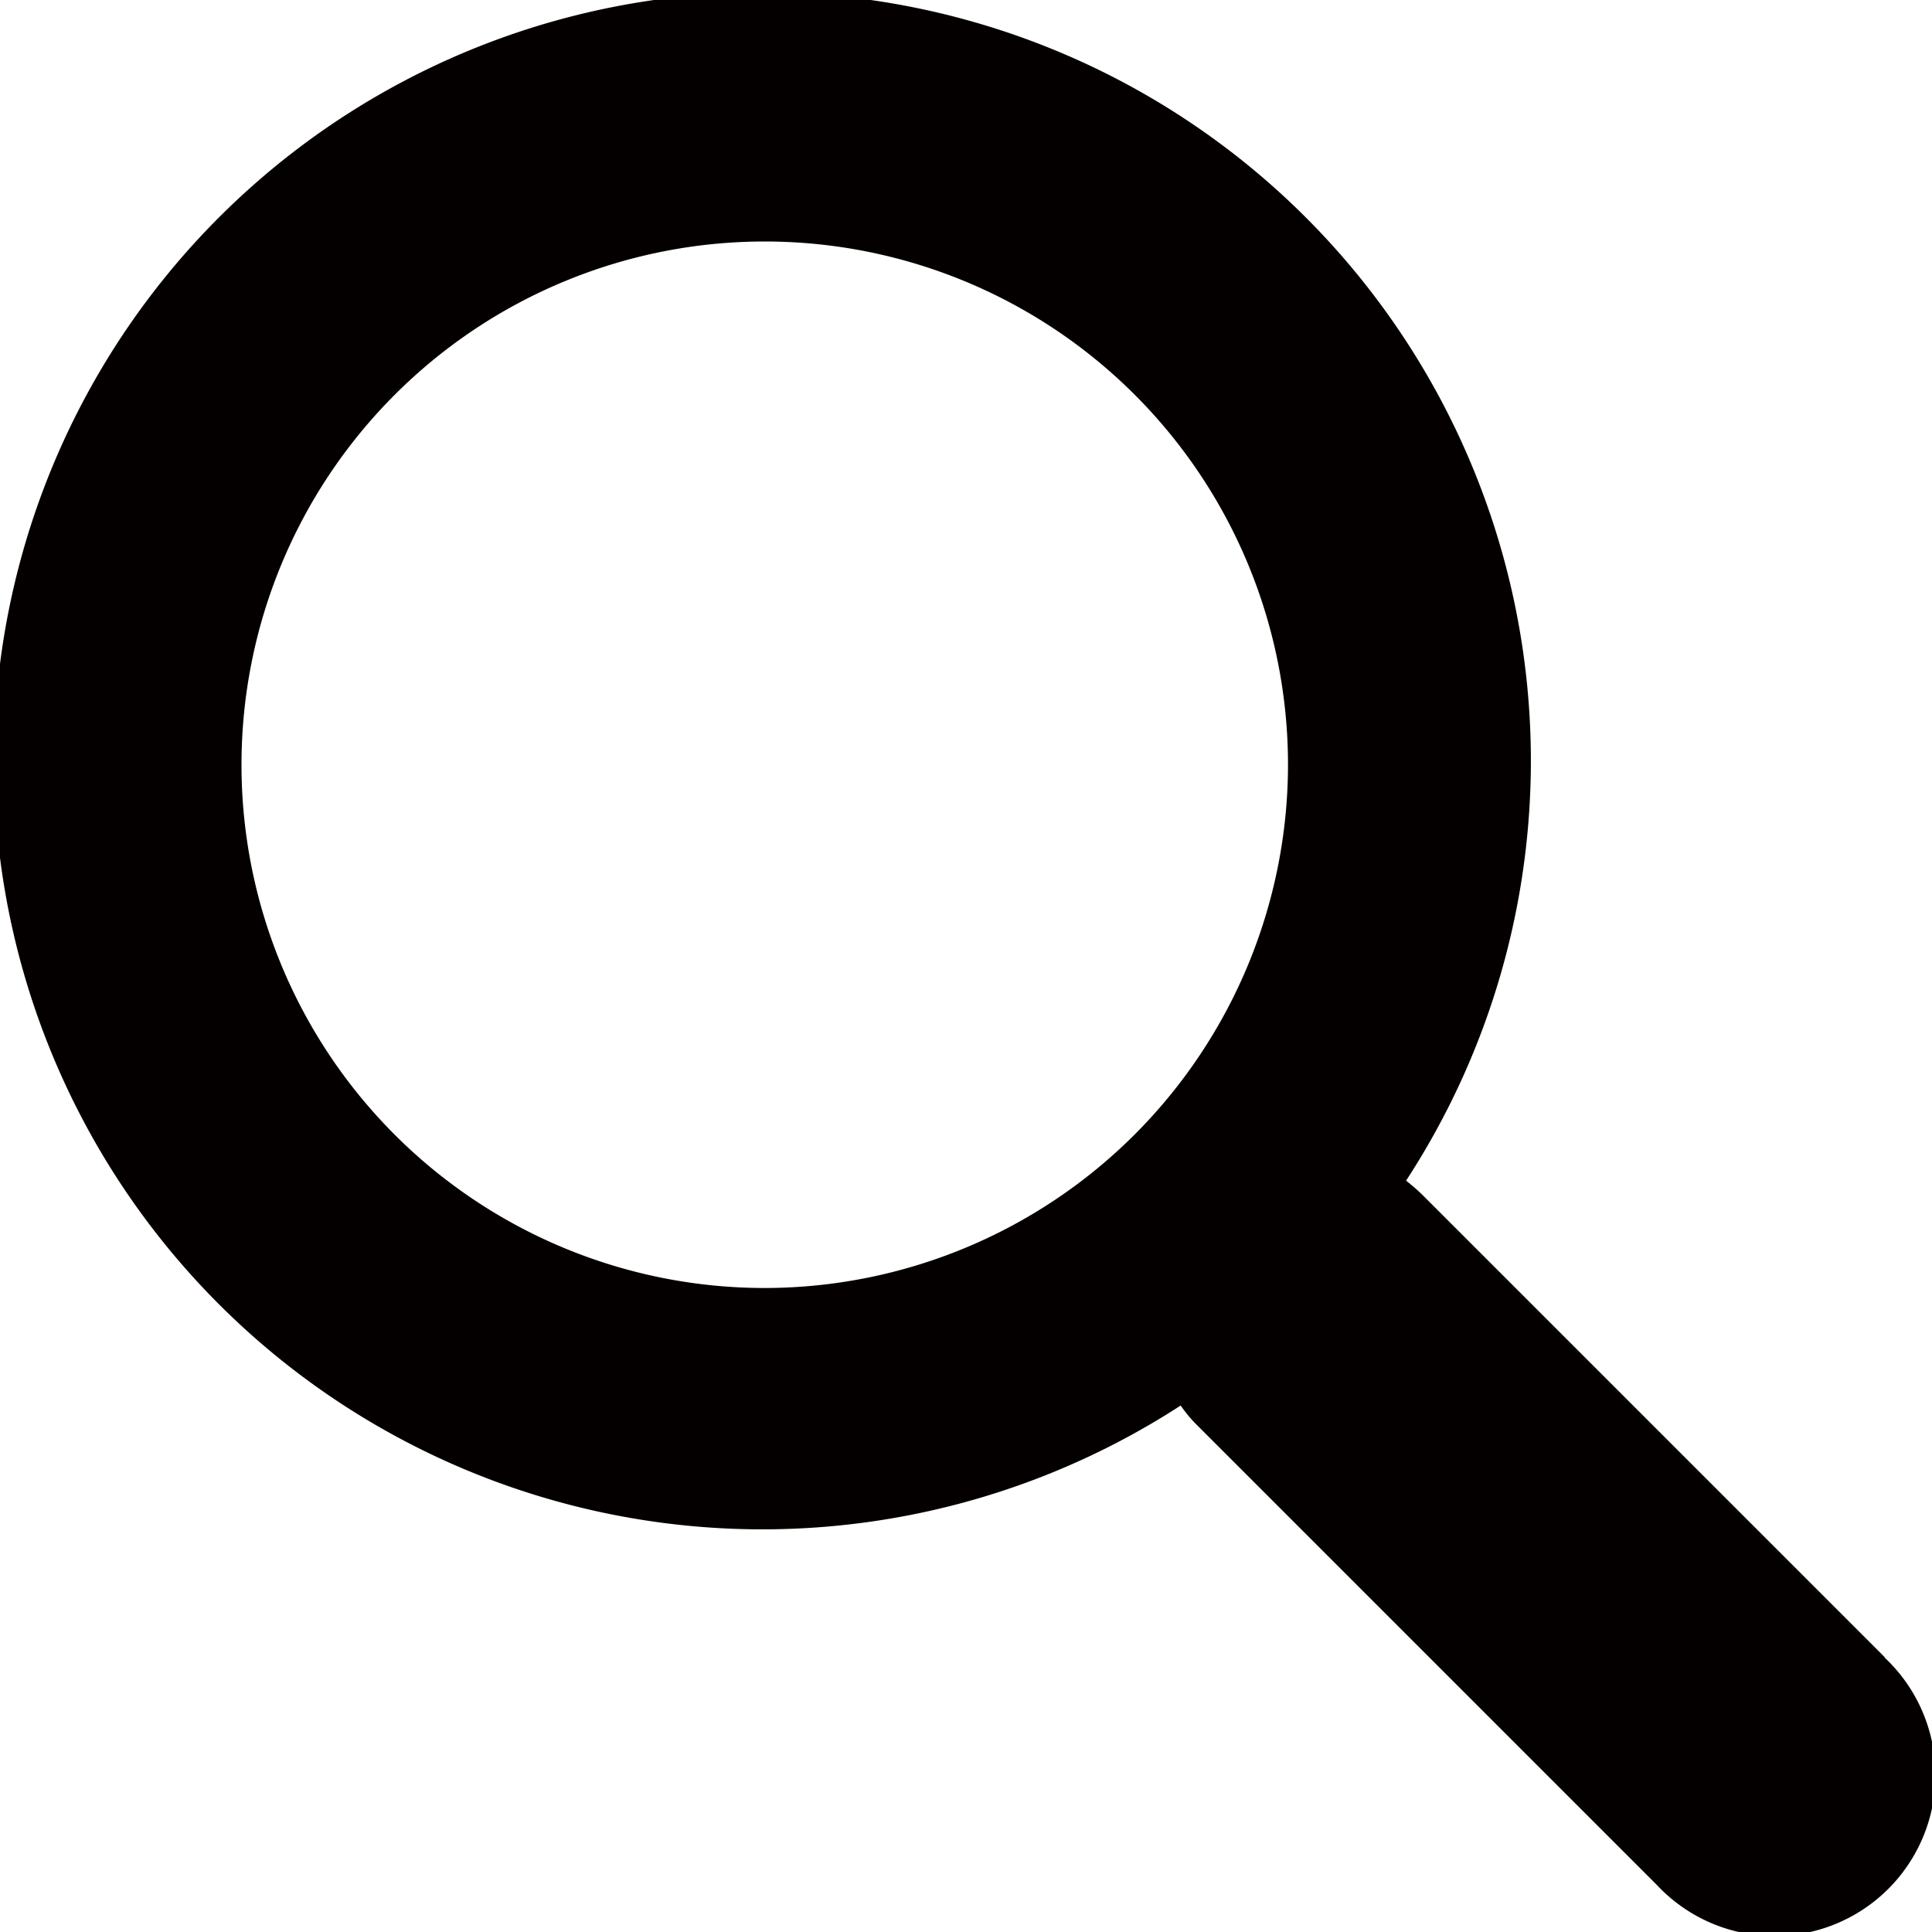 <svg xmlns="http://www.w3.org/2000/svg" viewBox="0 0 36 36"><defs><style>.cls-1{fill:#040000;}</style></defs><title>資產 1</title><g id="圖層_2" data-name="圖層 2"><g id="图层_1" data-name="图层 1"><path class="cls-1" d="M35.12,30.88l-8.61-8.61A3.56,3.56,0,0,0,26.2,22,14.32,14.32,0,1,0,22,26.19a2.6,2.6,0,0,0,.26.32l8.61,8.61a3,3,0,1,0,4.24-4.24M14.25,24A9.75,9.75,0,1,1,24,14.25,9.76,9.76,0,0,1,14.25,24"/></g></g></svg>